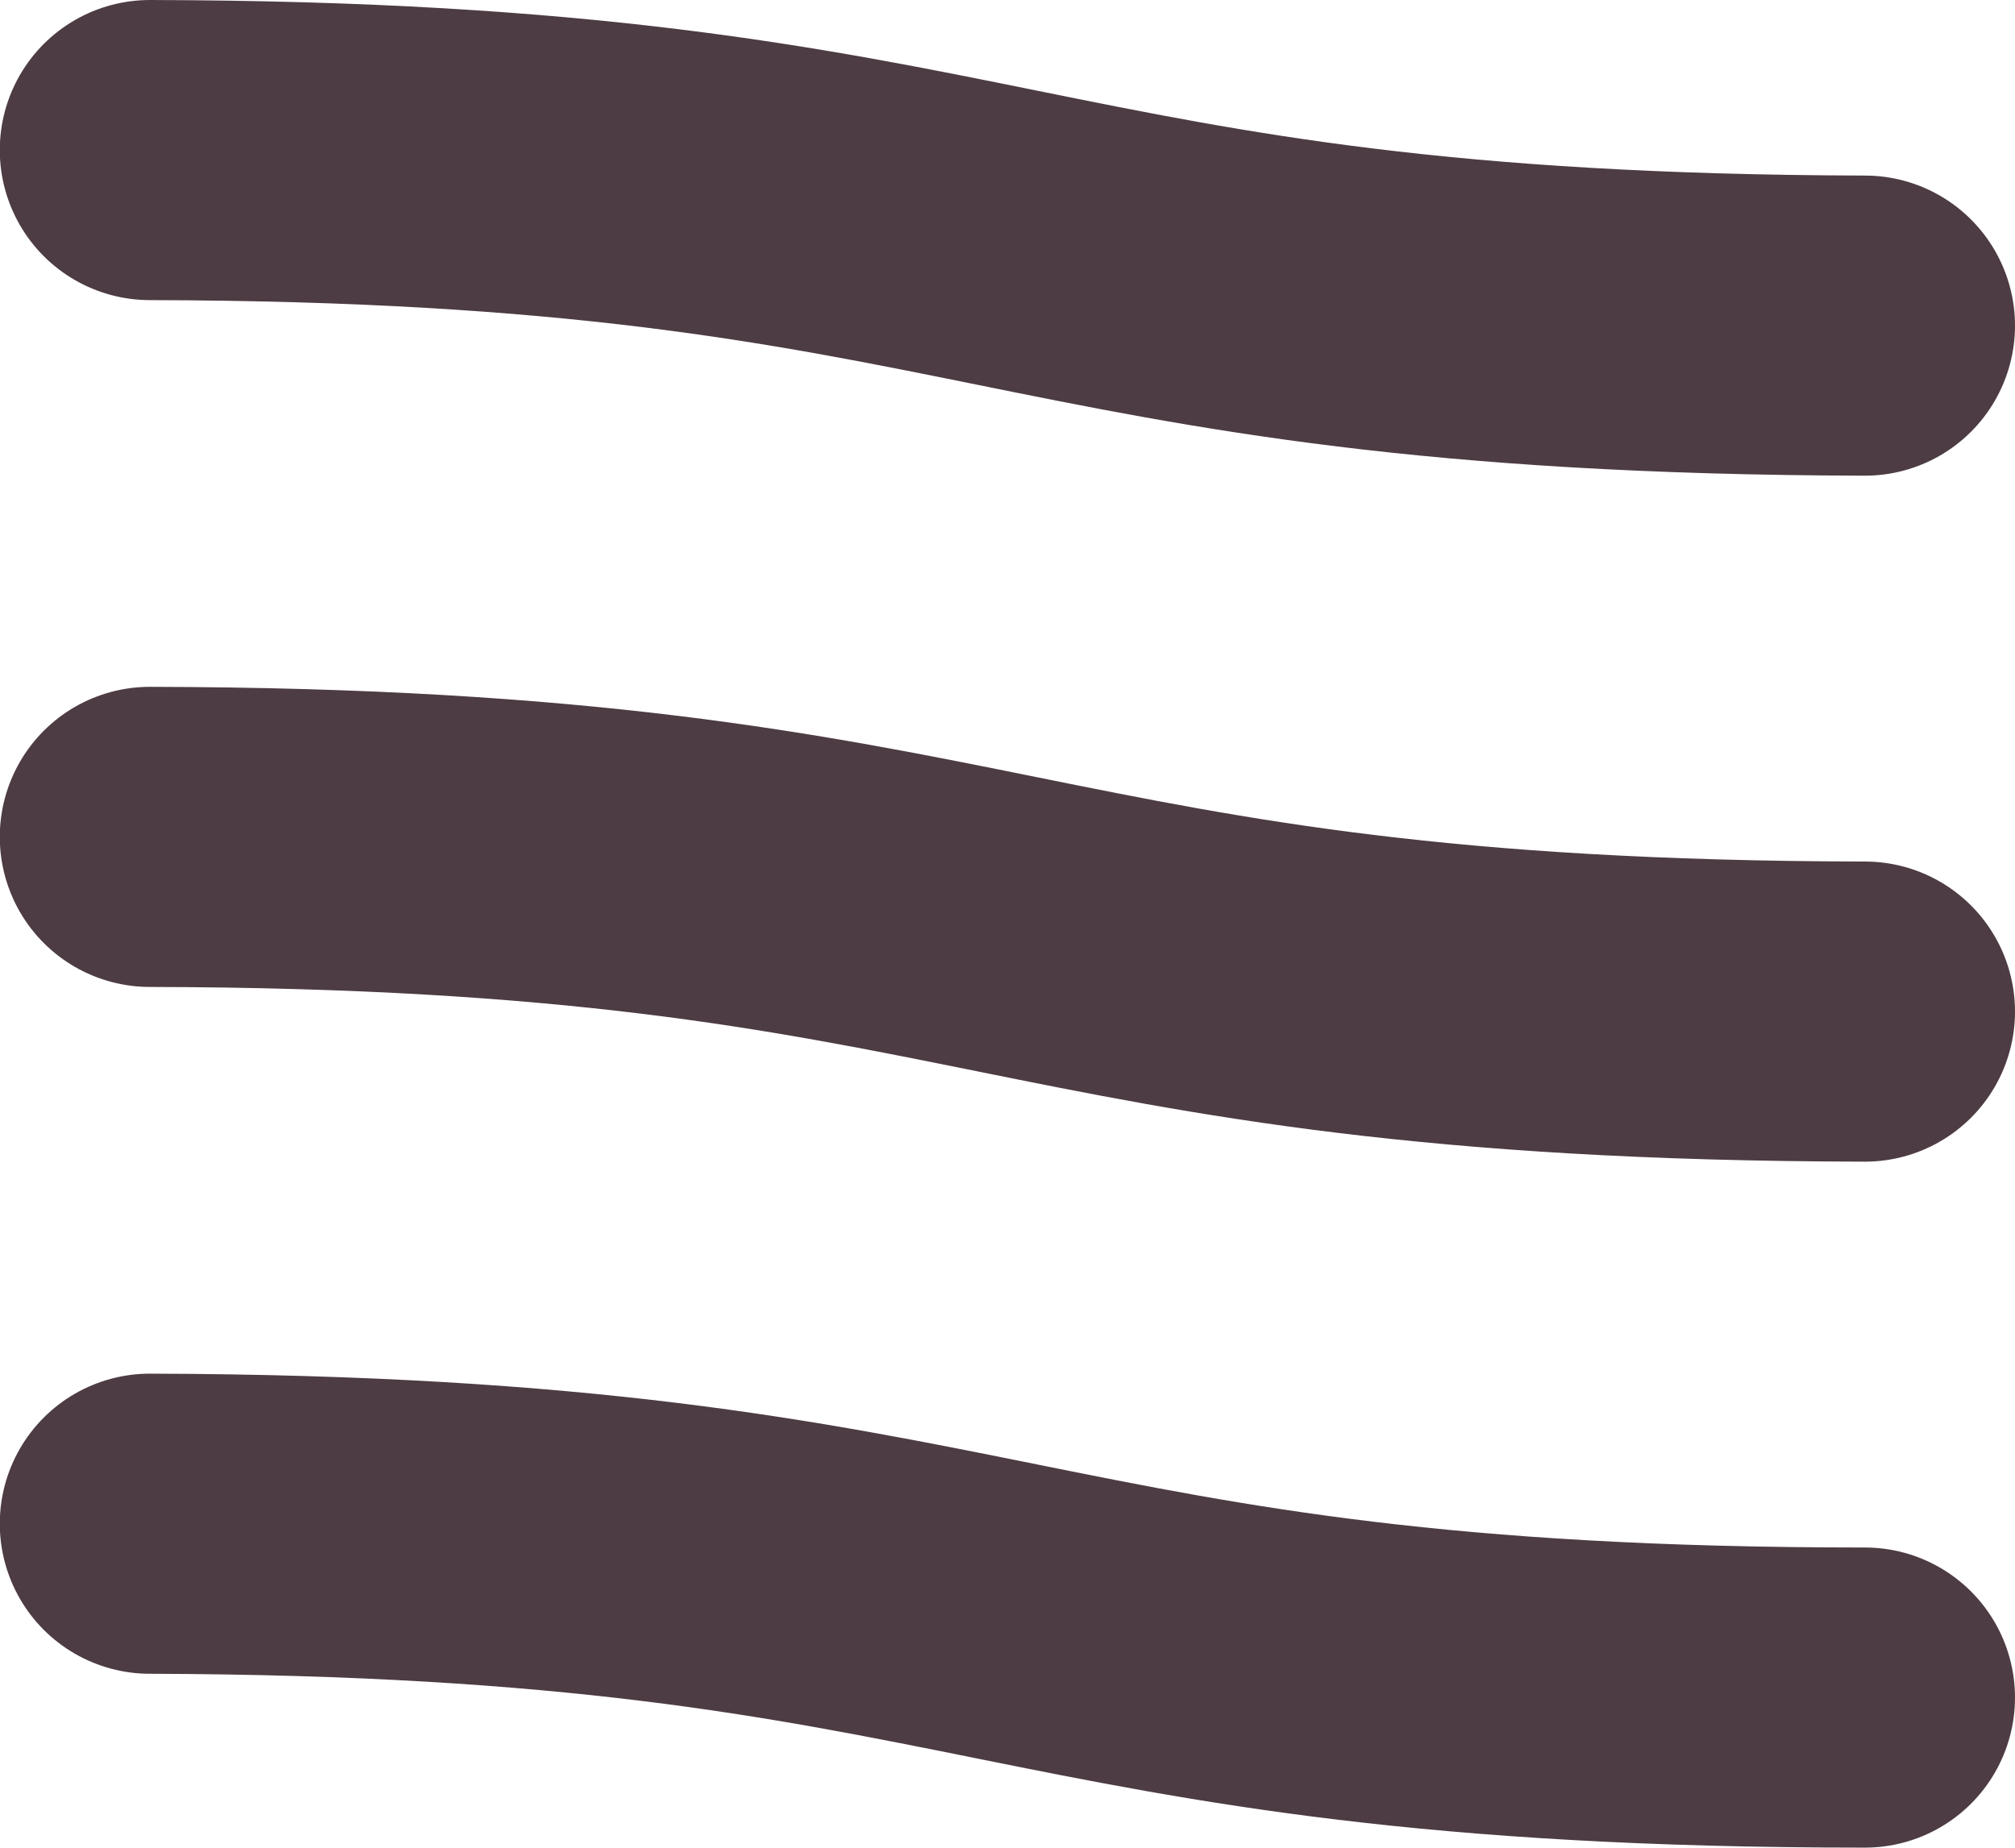 <svg id="Layer_1" data-name="Layer 1" xmlns="http://www.w3.org/2000/svg" viewBox="0 0 93.99 86.19"><defs><style>.cls-1{fill:none;stroke:#4d3c43;stroke-linecap:round;stroke-miterlimit:10;stroke-width:14px;}</style></defs><path class="cls-1" d="M32,11.81C72,11.9,72,19.9,112,20" transform="translate(-25.01 -4.81)"/><path class="cls-1" d="M32,43.85c40,.08,40,8.08,80,8.15" transform="translate(-25.01 -4.81)"/><path class="cls-1" d="M32,75.89C72,76,72,84,112,84" transform="translate(-25.01 -4.81)"/></svg>